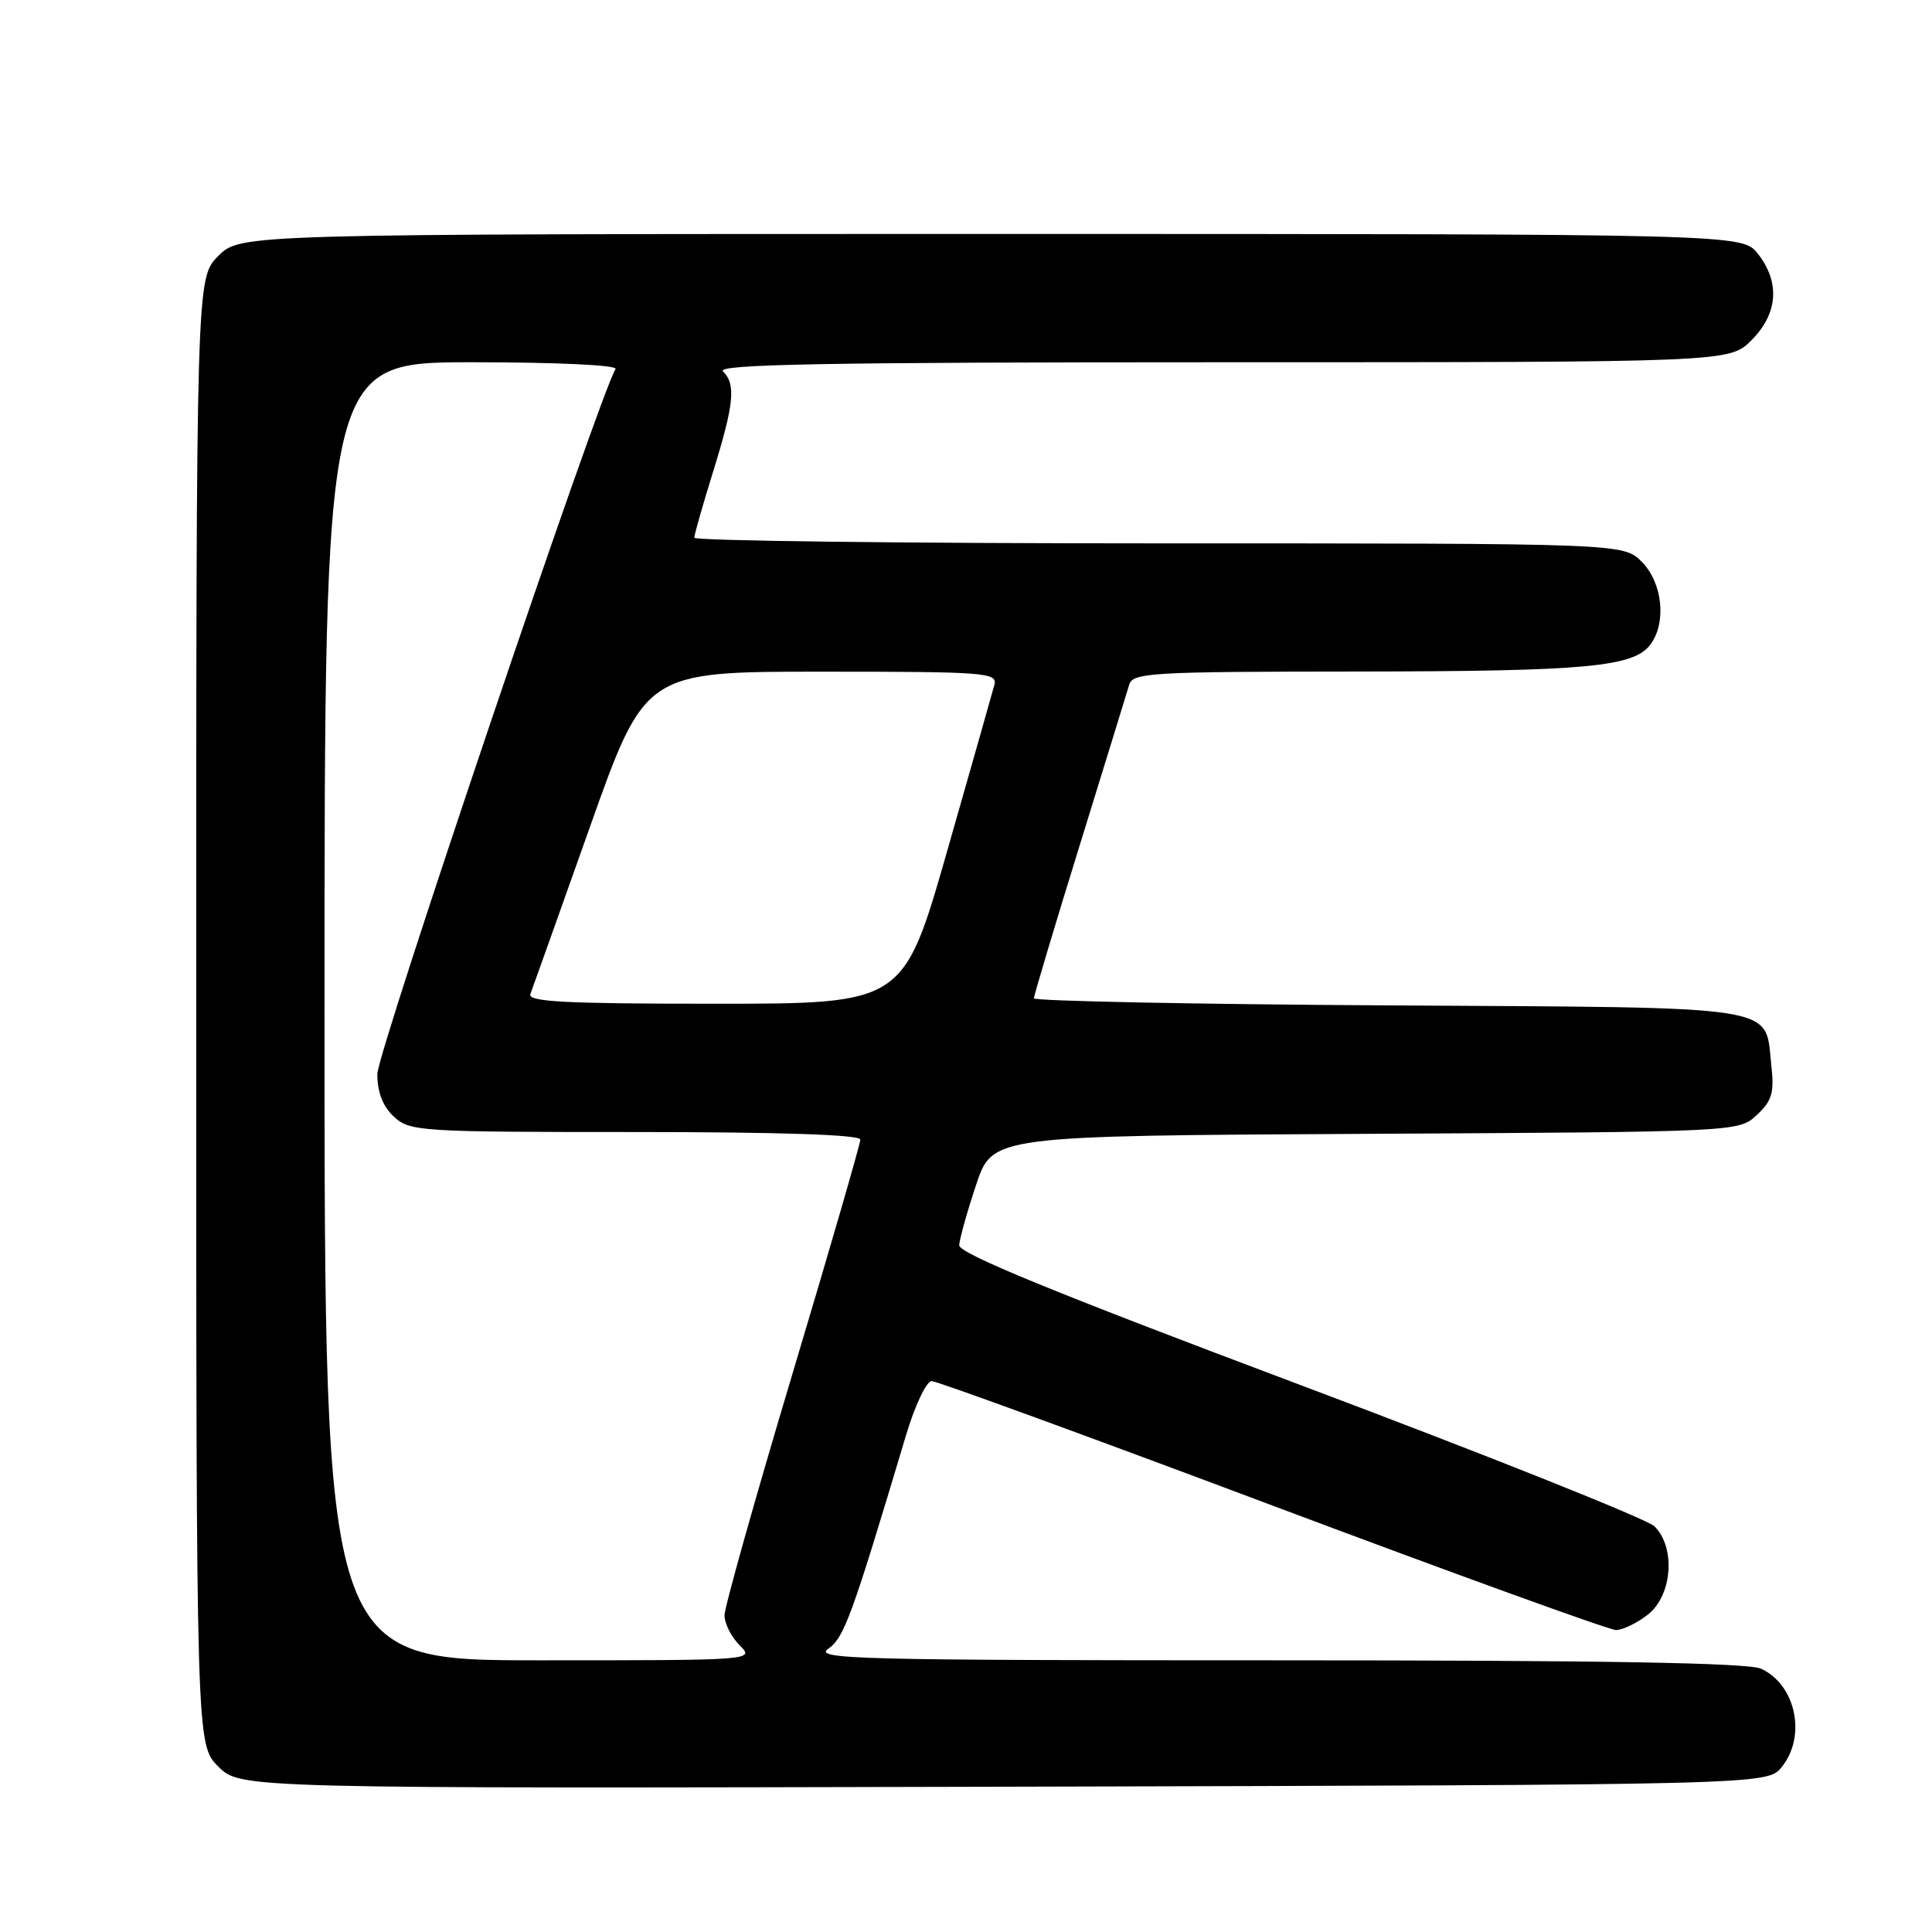 <?xml version="1.0" encoding="UTF-8" standalone="no"?>
<!DOCTYPE svg PUBLIC "-//W3C//DTD SVG 1.1//EN" "http://www.w3.org/Graphics/SVG/1.1/DTD/svg11.dtd" >
<svg xmlns="http://www.w3.org/2000/svg" xmlns:xlink="http://www.w3.org/1999/xlink" version="1.1" viewBox="0 0 256 256">
 <g >
 <path fill="currentColor"
d=" M 236.09 234.14 C 239.40 230.05 237.96 223.22 233.34 221.11 C 231.64 220.33 212.30 220.00 169.23 220.00 C 113.52 220.00 107.77 219.85 109.75 218.47 C 111.86 216.98 112.84 214.29 120.03 190.25 C 121.22 186.25 122.76 183.00 123.45 183.00 C 124.14 183.00 144.46 190.42 168.60 199.49 C 192.75 208.56 213.23 215.98 214.12 215.99 C 215.00 215.99 216.92 215.07 218.37 213.93 C 221.59 211.39 222.06 205.05 219.23 202.25 C 218.26 201.29 197.12 192.85 172.25 183.50 C 139.73 171.28 127.05 166.08 127.10 165.00 C 127.14 164.18 128.15 160.57 129.34 157.00 C 131.50 150.50 131.50 150.50 180.95 150.24 C 230.39 149.98 230.39 149.98 232.79 147.74 C 234.81 145.86 235.11 144.81 234.71 141.15 C 233.81 133.07 236.77 133.53 183.96 133.22 C 158.13 133.07 137.00 132.64 137.00 132.28 C 137.00 131.91 139.72 122.81 143.05 112.06 C 146.38 101.30 149.33 91.71 149.62 90.75 C 150.09 89.13 152.42 89.00 179.82 88.98 C 210.35 88.95 216.52 88.38 218.72 85.36 C 220.85 82.45 220.28 77.19 217.55 74.45 C 215.09 72.00 215.09 72.00 153.55 72.00 C 119.70 72.00 92.00 71.66 92.00 71.25 C 92.00 70.84 93.12 66.90 94.49 62.50 C 97.28 53.50 97.53 50.93 95.80 49.20 C 94.87 48.27 109.55 48.00 161.88 48.00 C 229.15 48.00 229.15 48.00 232.08 45.08 C 235.59 41.56 235.90 37.41 232.93 33.63 C 230.85 31.00 230.85 31.00 131.35 31.00 C 31.85 31.00 31.85 31.00 28.92 33.92 C 26.00 36.85 26.00 36.85 26.00 134.00 C 26.00 231.15 26.00 231.15 28.92 234.07 C 31.84 236.99 31.84 236.99 133.01 236.75 C 234.18 236.50 234.18 236.50 236.09 234.14 Z  M 43.00 134.00 C 43.00 48.00 43.00 48.00 62.56 48.00 C 73.84 48.00 81.88 48.38 81.56 48.90 C 79.40 52.40 50.00 139.41 50.00 142.31 C 50.00 144.74 50.72 146.59 52.19 147.96 C 54.29 149.92 55.57 150.00 84.19 150.00 C 103.43 150.00 114.00 150.36 114.00 151.00 C 114.00 151.55 109.95 165.53 105.00 182.05 C 100.05 198.58 96.00 212.98 96.00 214.05 C 96.00 215.12 96.90 216.90 98.00 218.00 C 100.00 220.00 100.00 220.00 71.50 220.00 C 43.00 220.00 43.00 220.00 43.00 134.00 Z  M 70.28 131.71 C 70.55 131.00 74.08 121.10 78.12 109.71 C 85.46 89.00 85.46 89.00 108.85 89.00 C 130.63 89.00 132.20 89.12 131.76 90.75 C 131.51 91.71 128.69 101.61 125.51 112.75 C 119.72 133.00 119.72 133.00 94.75 133.00 C 74.75 133.00 69.88 132.74 70.28 131.71 Z "/>
</g>
</svg>